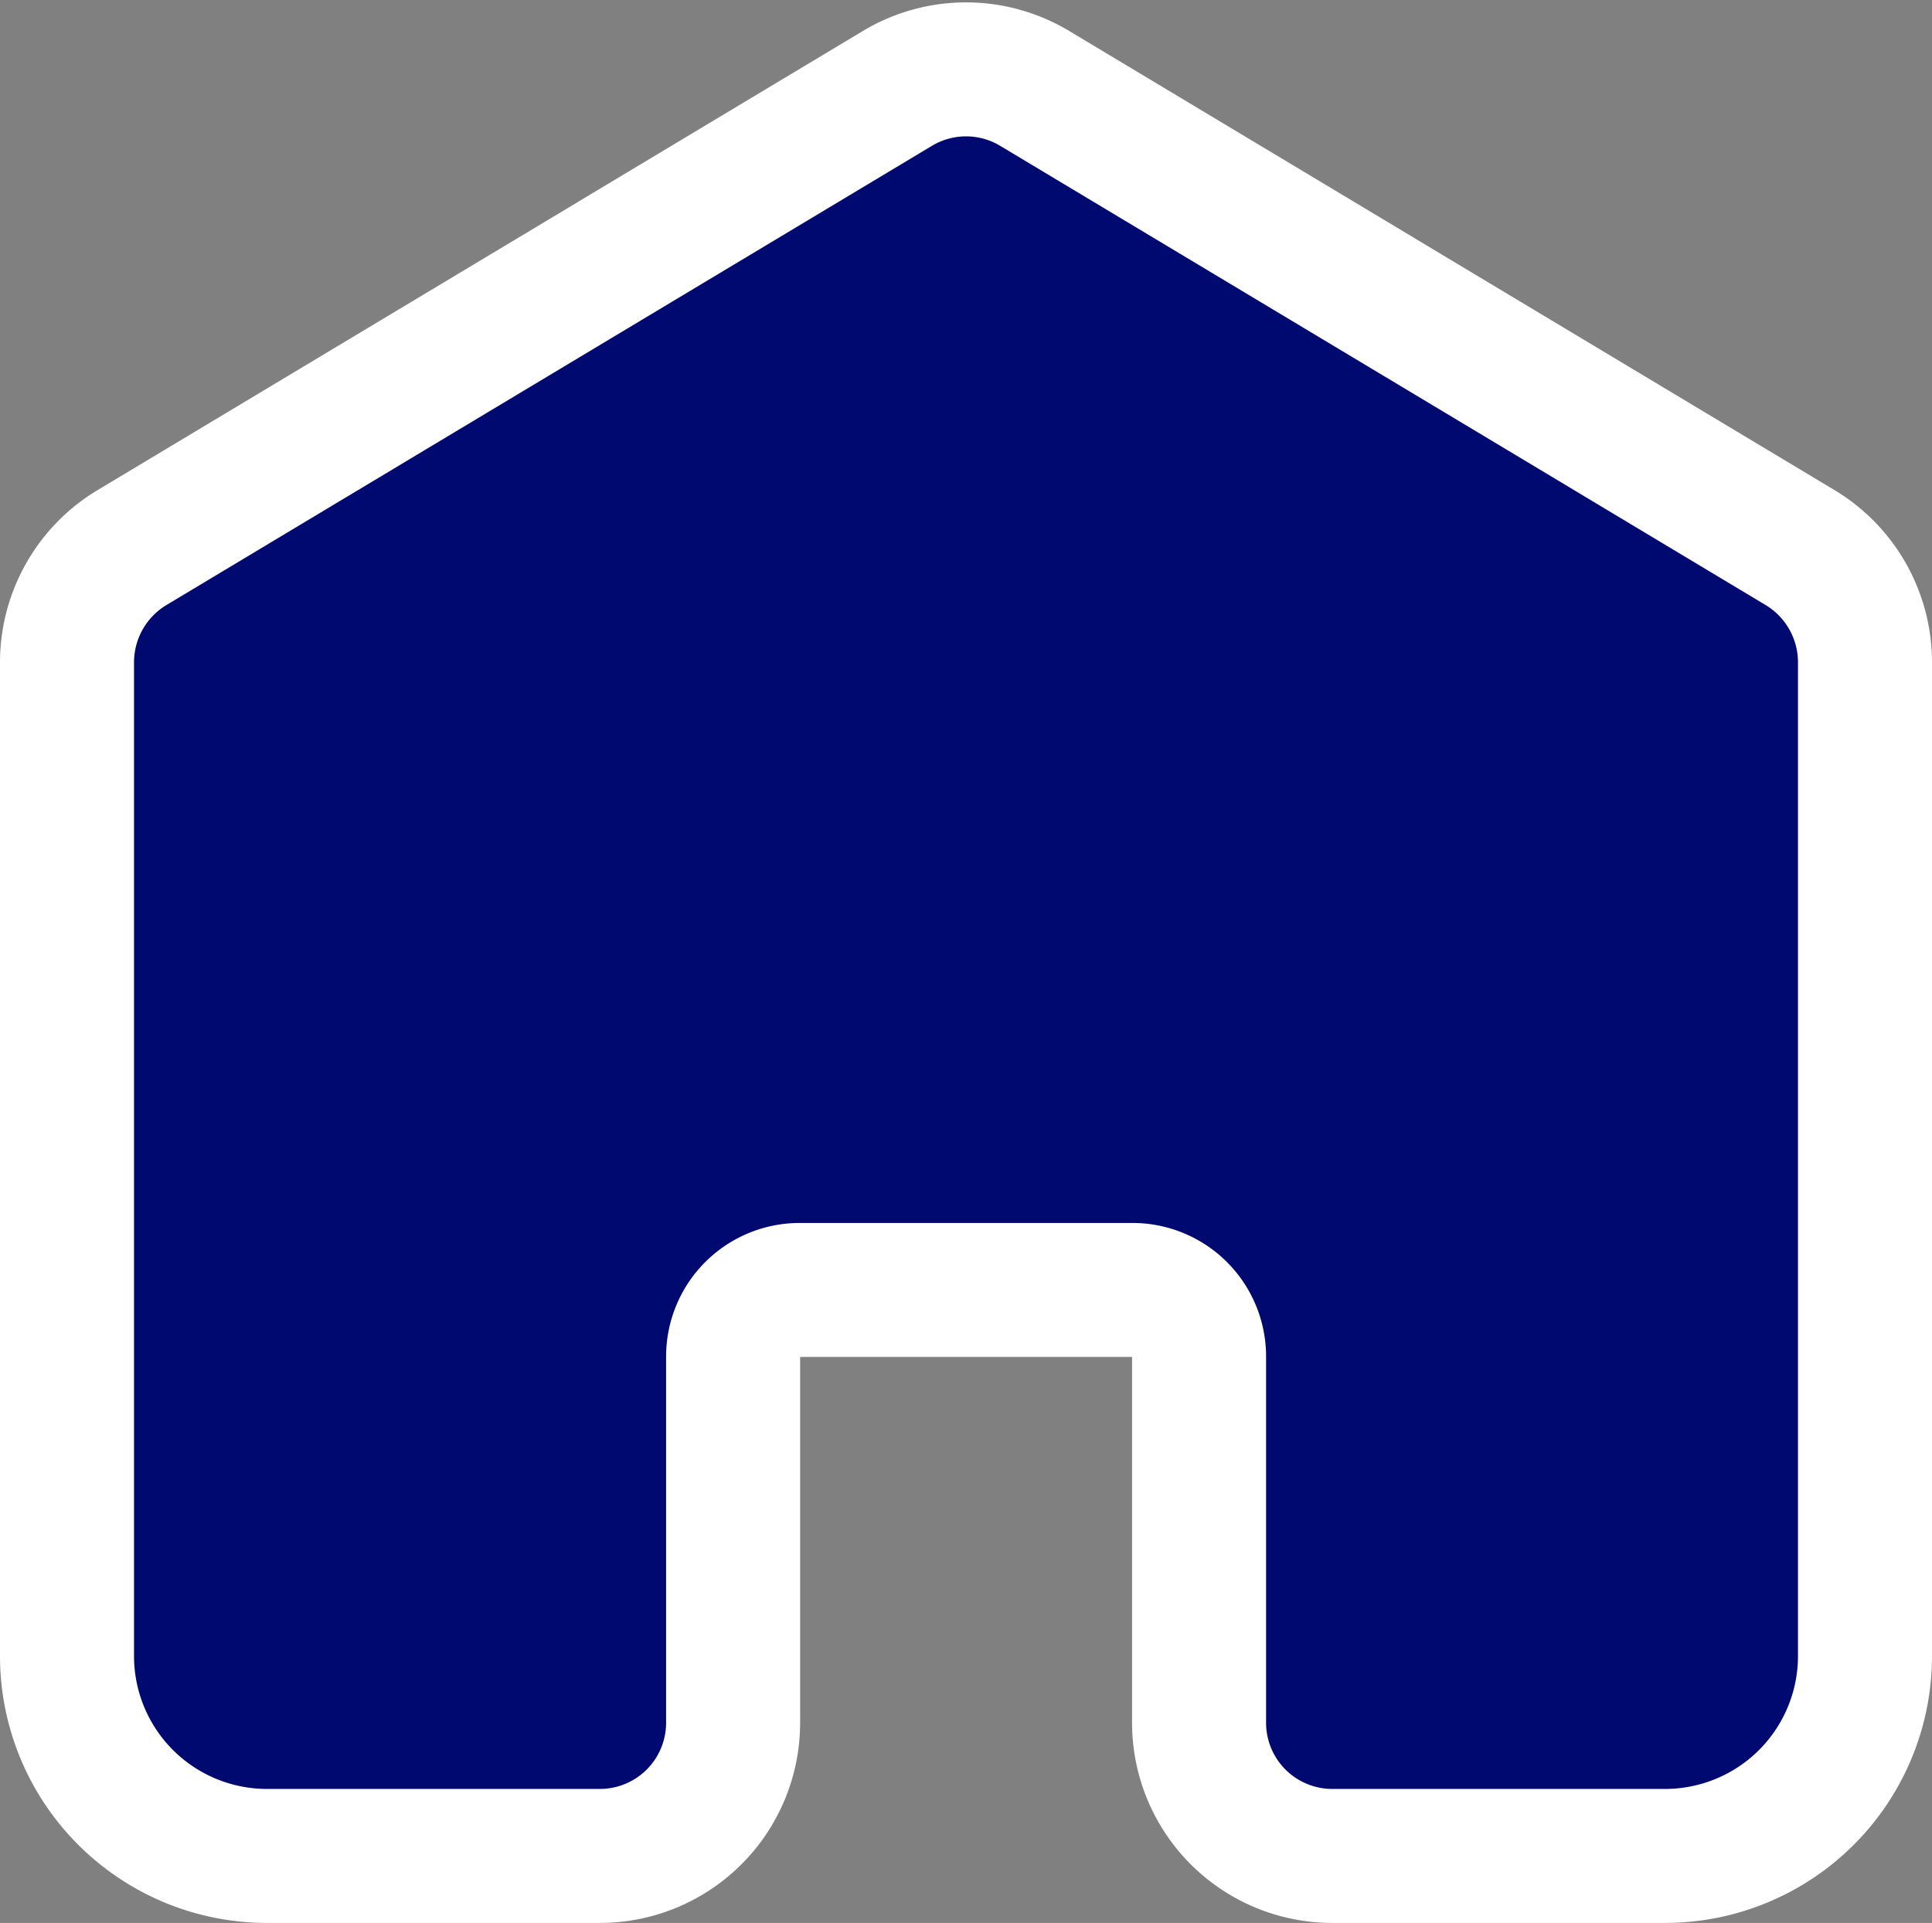 <svg xmlns="http://www.w3.org/2000/svg" width="21.623" height="21.527" viewBox="0 0 21.623 21.527">
  <rect x="0" y="0" width="21.623" height="21.527" fill="#808080" stroke="none"/>
  <path id="homepage" d="M25.123,11.964v11.13a2.238,2.238,0,0,1-2.236,2.236H19.161a1.491,1.491,0,0,1-1.491-1.491v-4.1a.745.745,0,0,0-.745-.745H13.2a.745.745,0,0,0-.745.745v4.1a1.491,1.491,0,0,1-1.491,1.491H7.236A2.238,2.238,0,0,1,5,23.094V11.964a1.5,1.5,0,0,1,.724-1.279l8.571-5.143a1.491,1.491,0,0,1,1.534,0L24.4,10.685A1.5,1.5,0,0,1,25.123,11.964Z" transform="translate(-4.25 -4.553)" fill="rgba(0,9,112,100)" stroke="#fff" stroke-width="1.5"/>
</svg>
